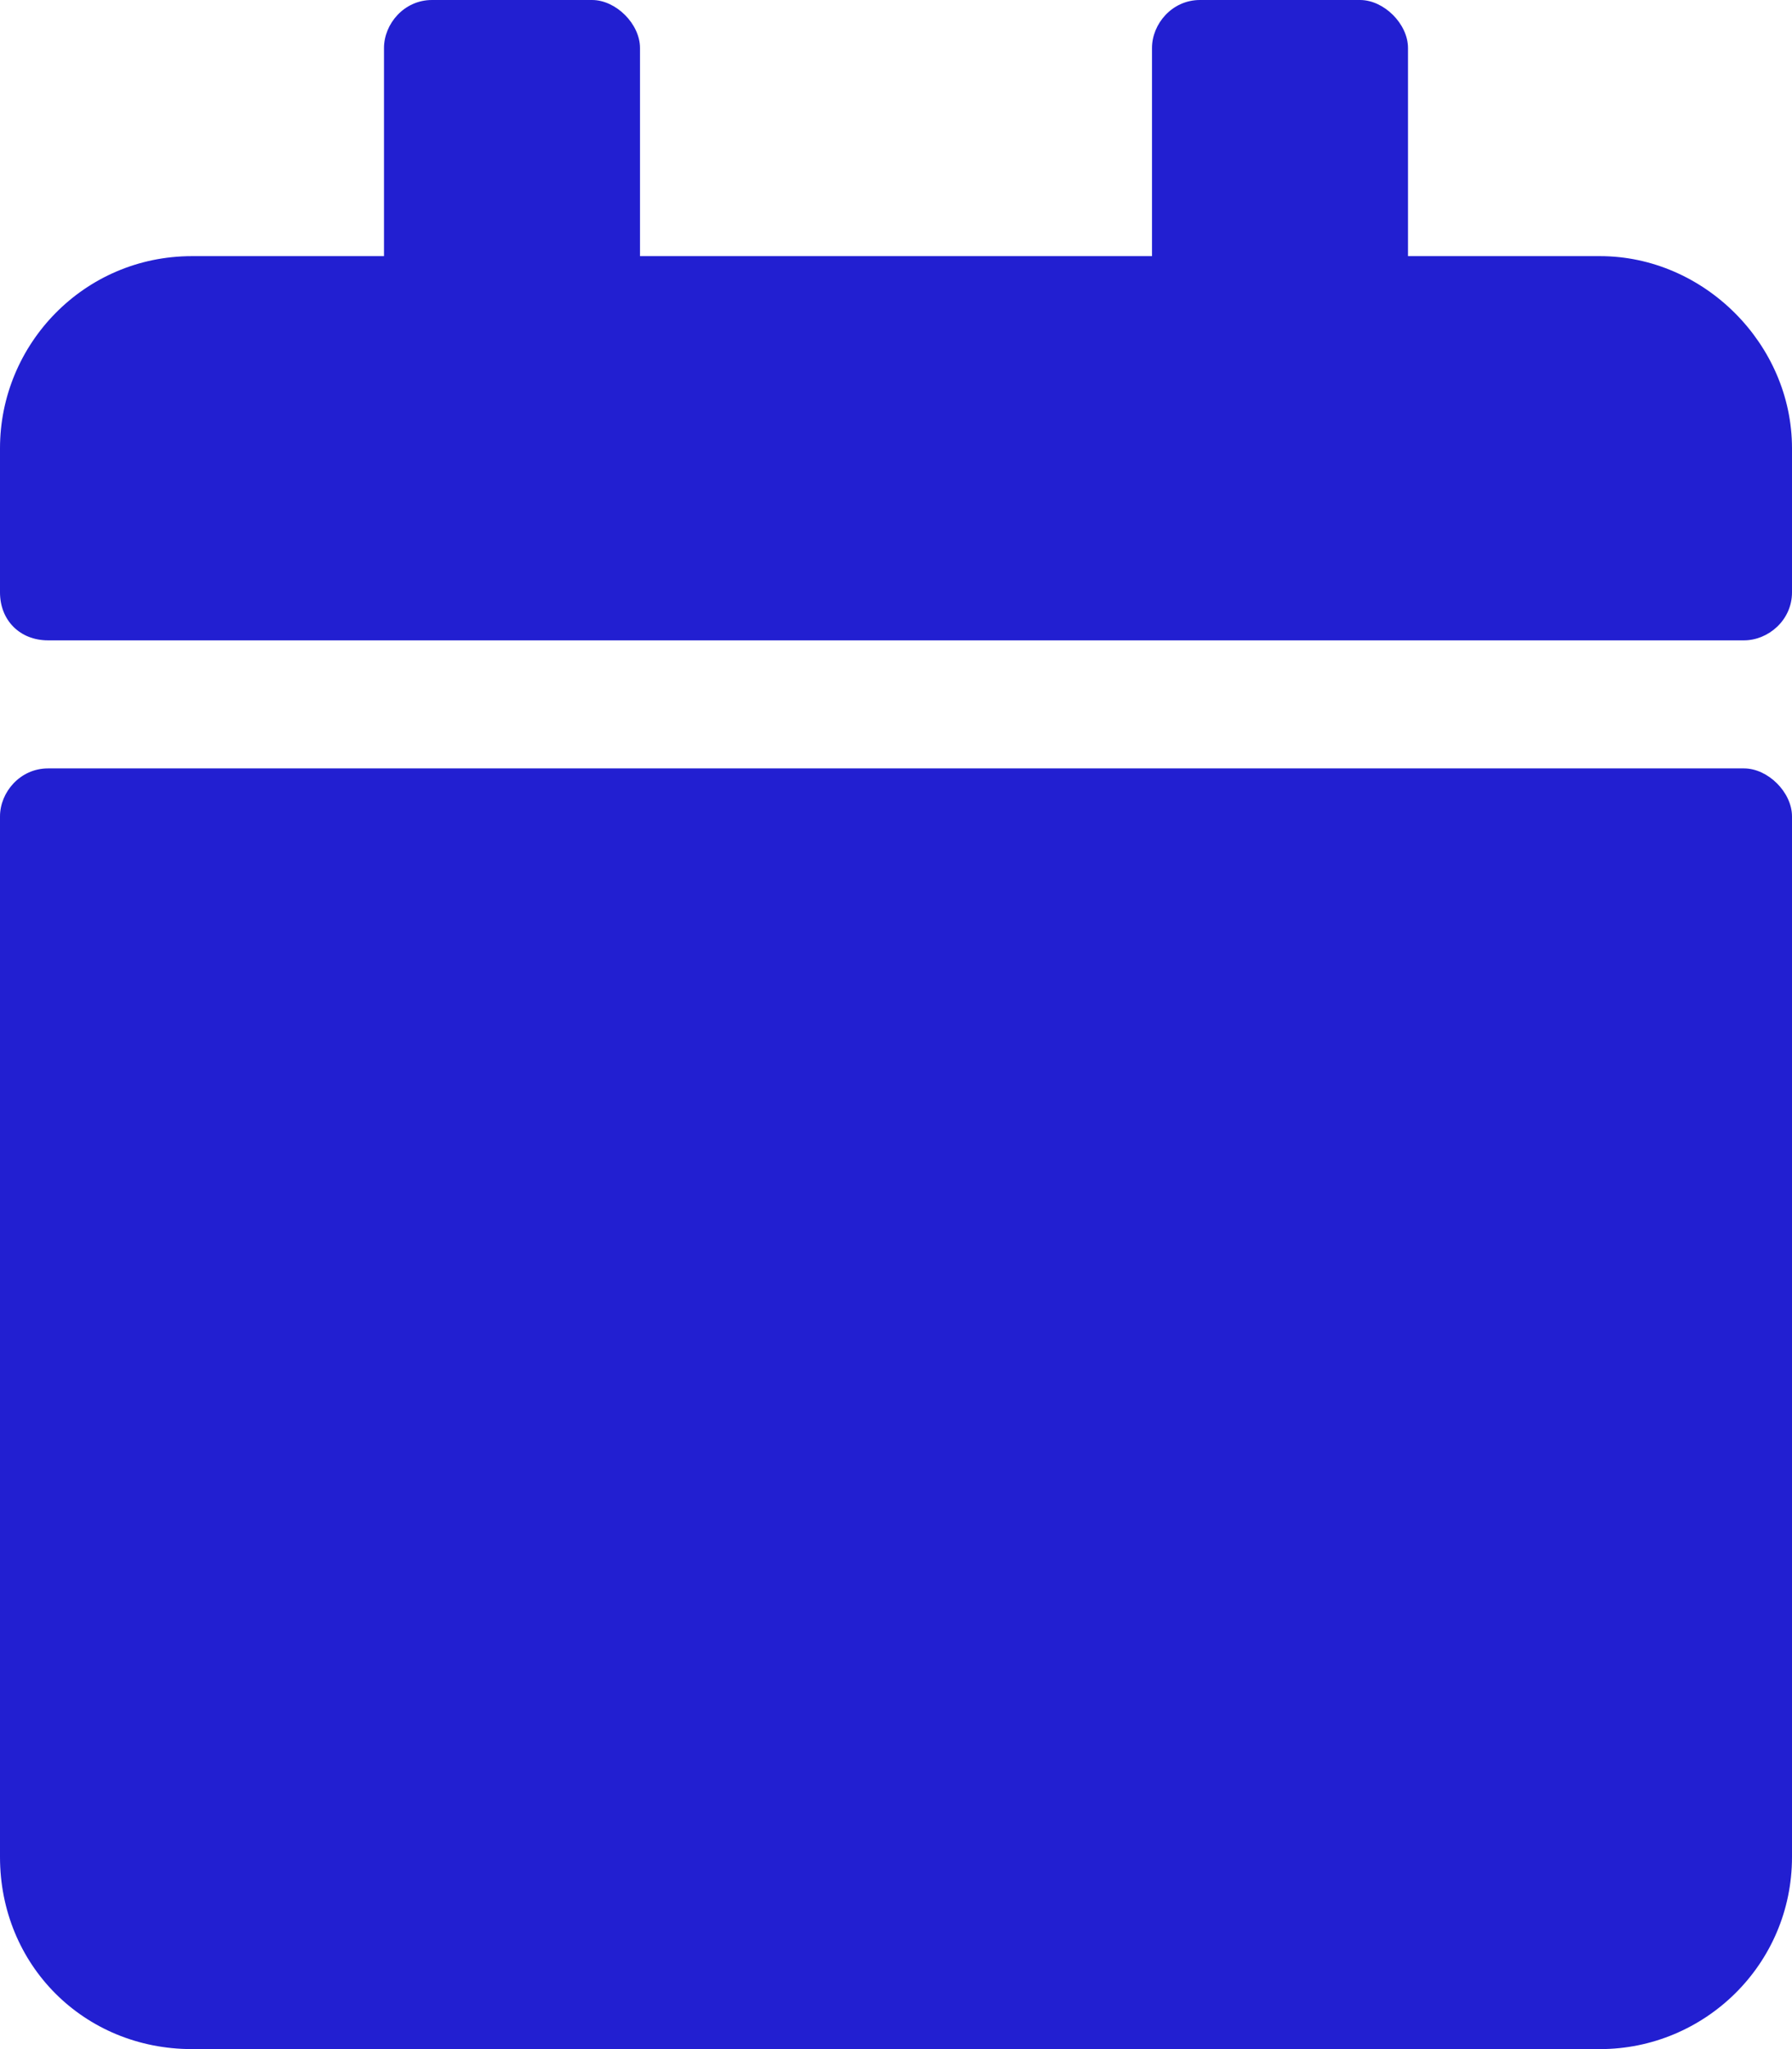 <svg width="21" height="24" viewBox="0 0 21 24" fill="none" xmlns="http://www.w3.org/2000/svg">
<path d="M0.562 9C0.234 9 0 9.281 0 9.562V21.75C0 23.016 0.984 24 2.25 24H18.75C19.969 24 21 23.016 21 21.75V9.562C21 9.281 20.719 9 20.438 9H0.562ZM21 6.938V5.25C21 4.031 19.969 3 18.75 3H16.5V0.562C16.5 0.281 16.219 0 15.938 0H14.062C13.734 0 13.5 0.281 13.5 0.562V3H7.5V0.562C7.5 0.281 7.219 0 6.938 0H5.062C4.734 0 4.5 0.281 4.5 0.562V3H2.25C0.984 3 0 4.031 0 5.25V6.938C0 7.266 0.234 7.5 0.562 7.5H20.438C20.719 7.5 21 7.266 21 6.938Z" fill="#221FD1"/>
</svg>
